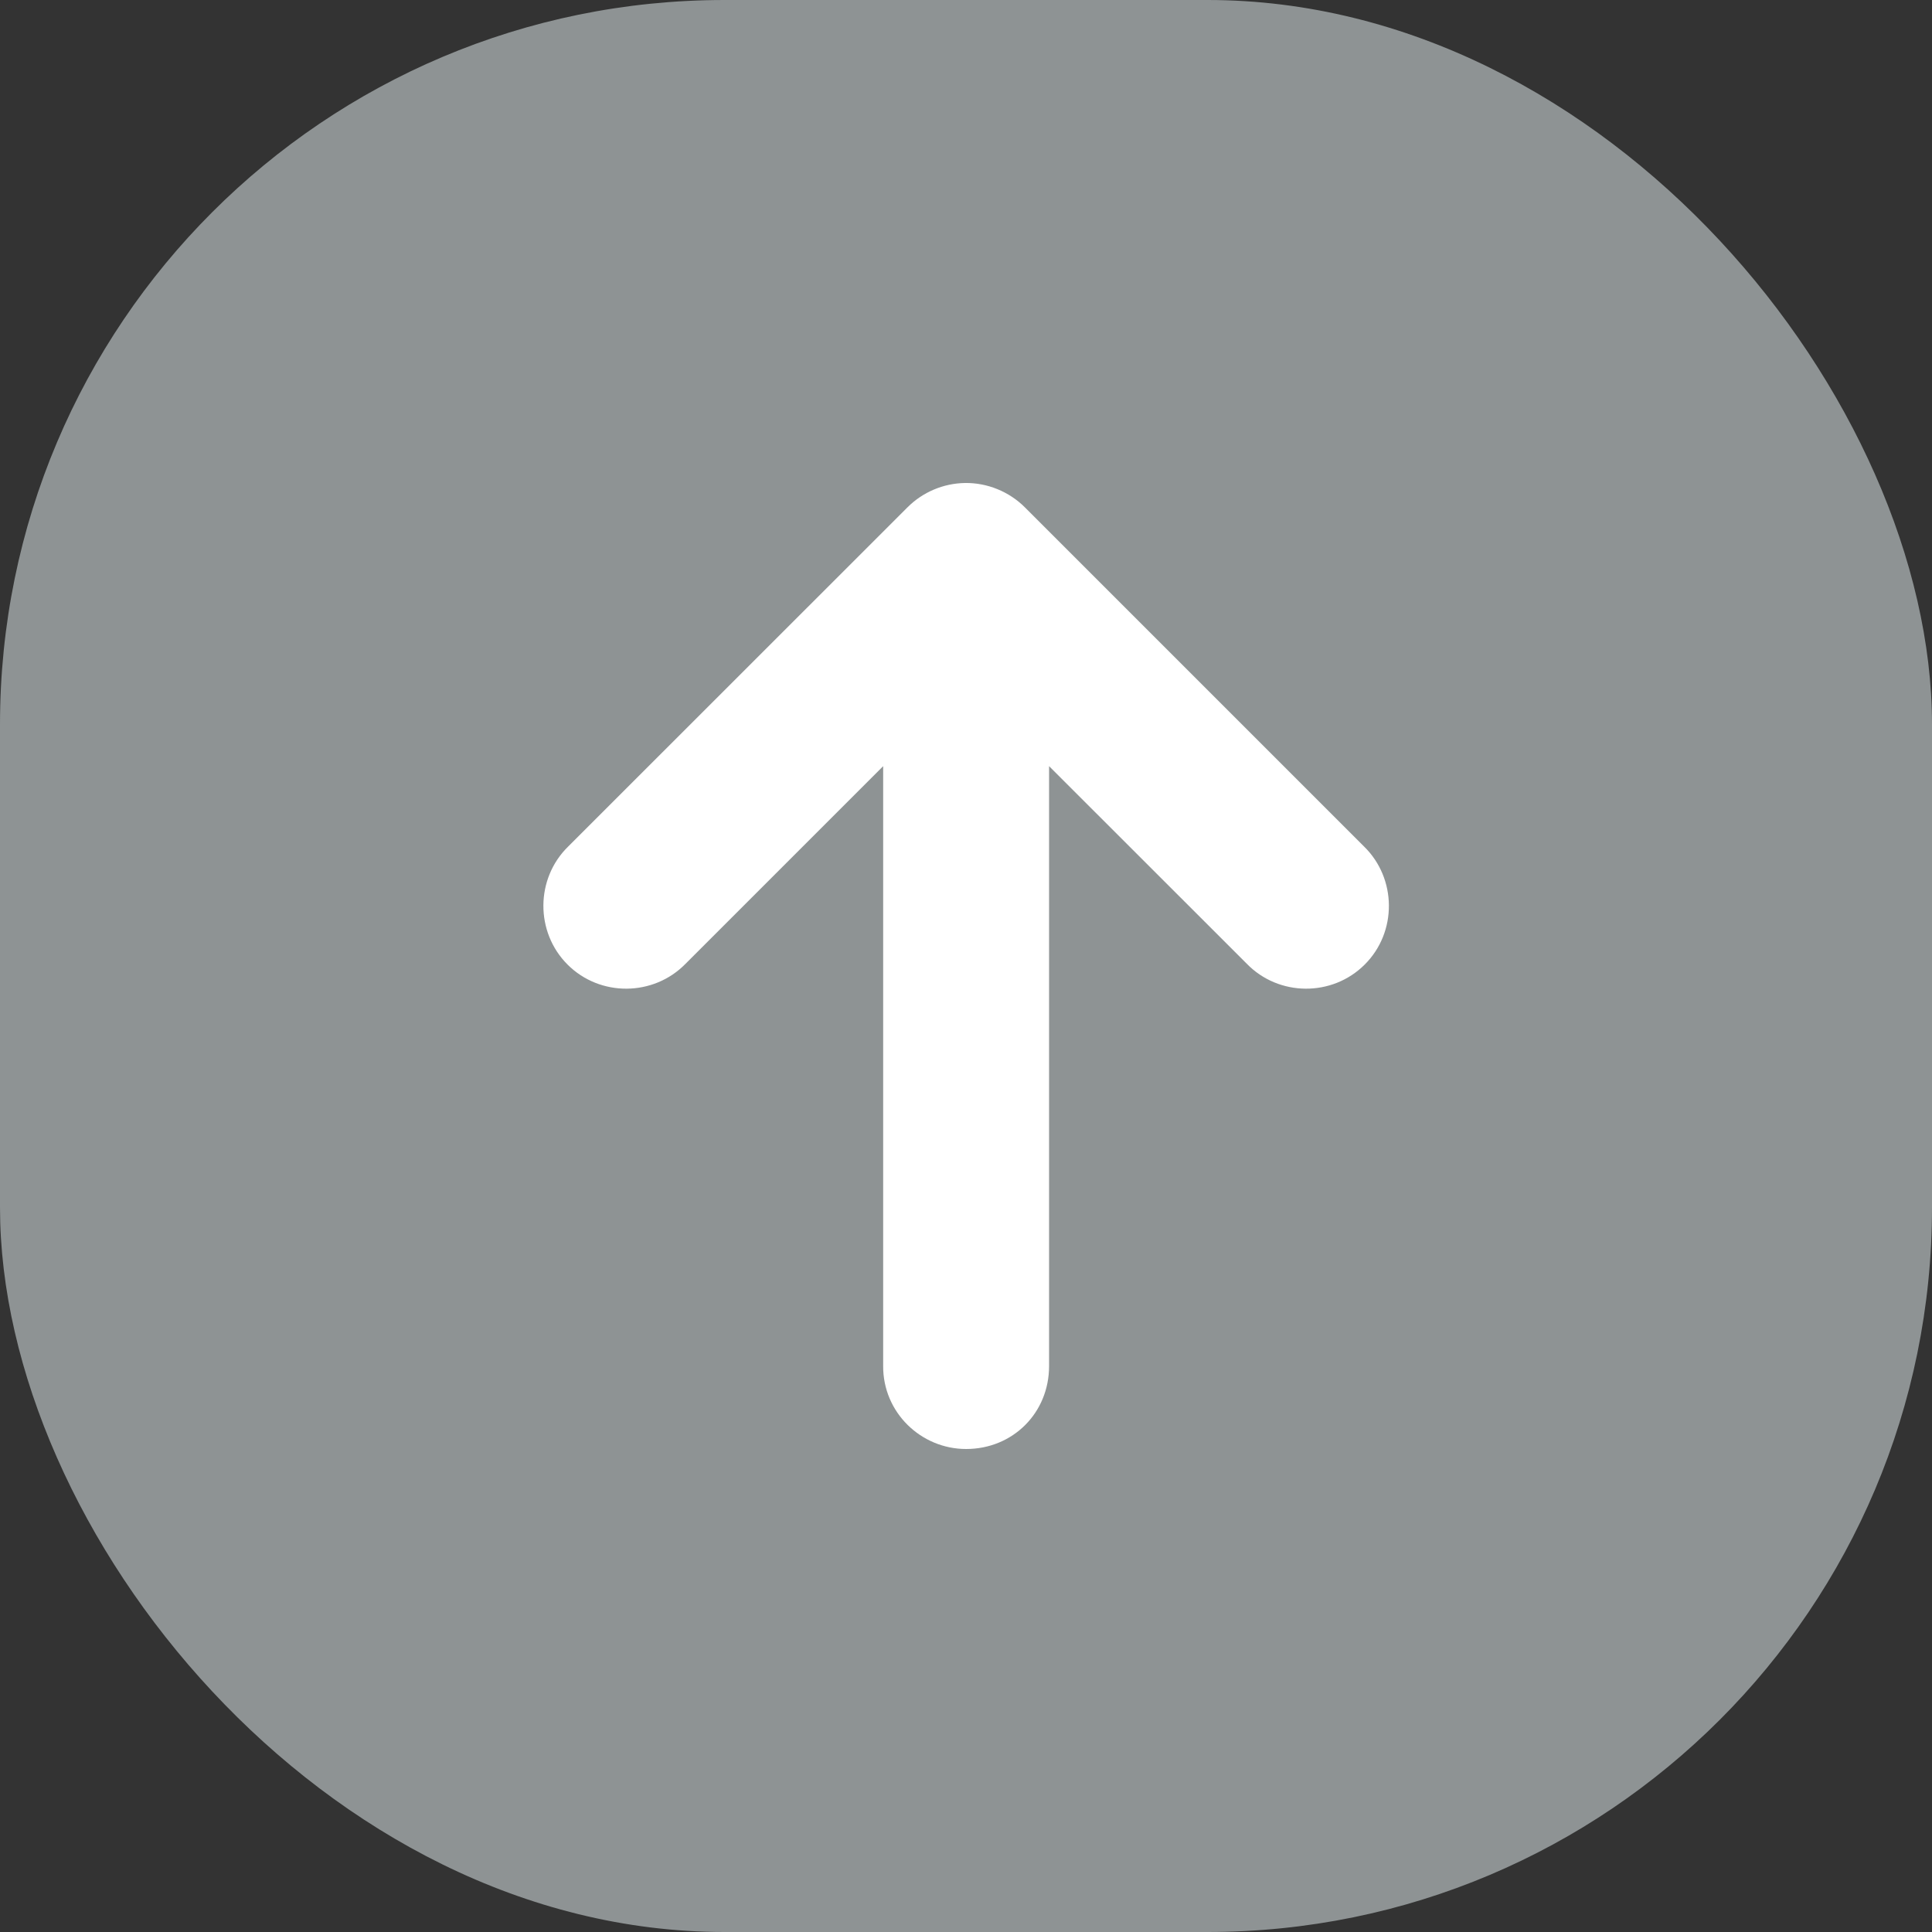 <svg width="16" height="16" viewBox="0 0 16 16" fill="none" xmlns="http://www.w3.org/2000/svg">
<rect x="0" y="0" width="16" height="16" fill="#333333" stroke="none"/>
<rect width="16" height="16" rx="6" fill="#8E9394"/>
<path d="M5.678 7.981L5.675 7.984L5.681 7.978L5.678 7.981Z" fill="white"/>
<path d="M4.706 7.01L4.71 7.007L4.704 7.012L4.706 7.01Z" fill="white"/>
<path fill-rule="evenodd" clip-rule="evenodd" d="M7.991 4C7.813 4.003 7.642 4.075 7.516 4.201L4.706 7.01C4.434 7.275 4.431 7.719 4.7 7.988C4.969 8.257 5.412 8.254 5.678 7.981L7.314 6.345V11.311C7.311 11.697 7.627 12 8.001 12C8.388 12 8.688 11.701 8.688 11.313V6.345L10.325 7.981C10.59 8.254 11.033 8.257 11.302 7.988C11.572 7.719 11.568 7.275 11.296 7.01L8.487 4.201C8.357 4.071 8.175 3.997 7.991 4Z" fill="white"/>
</svg>
